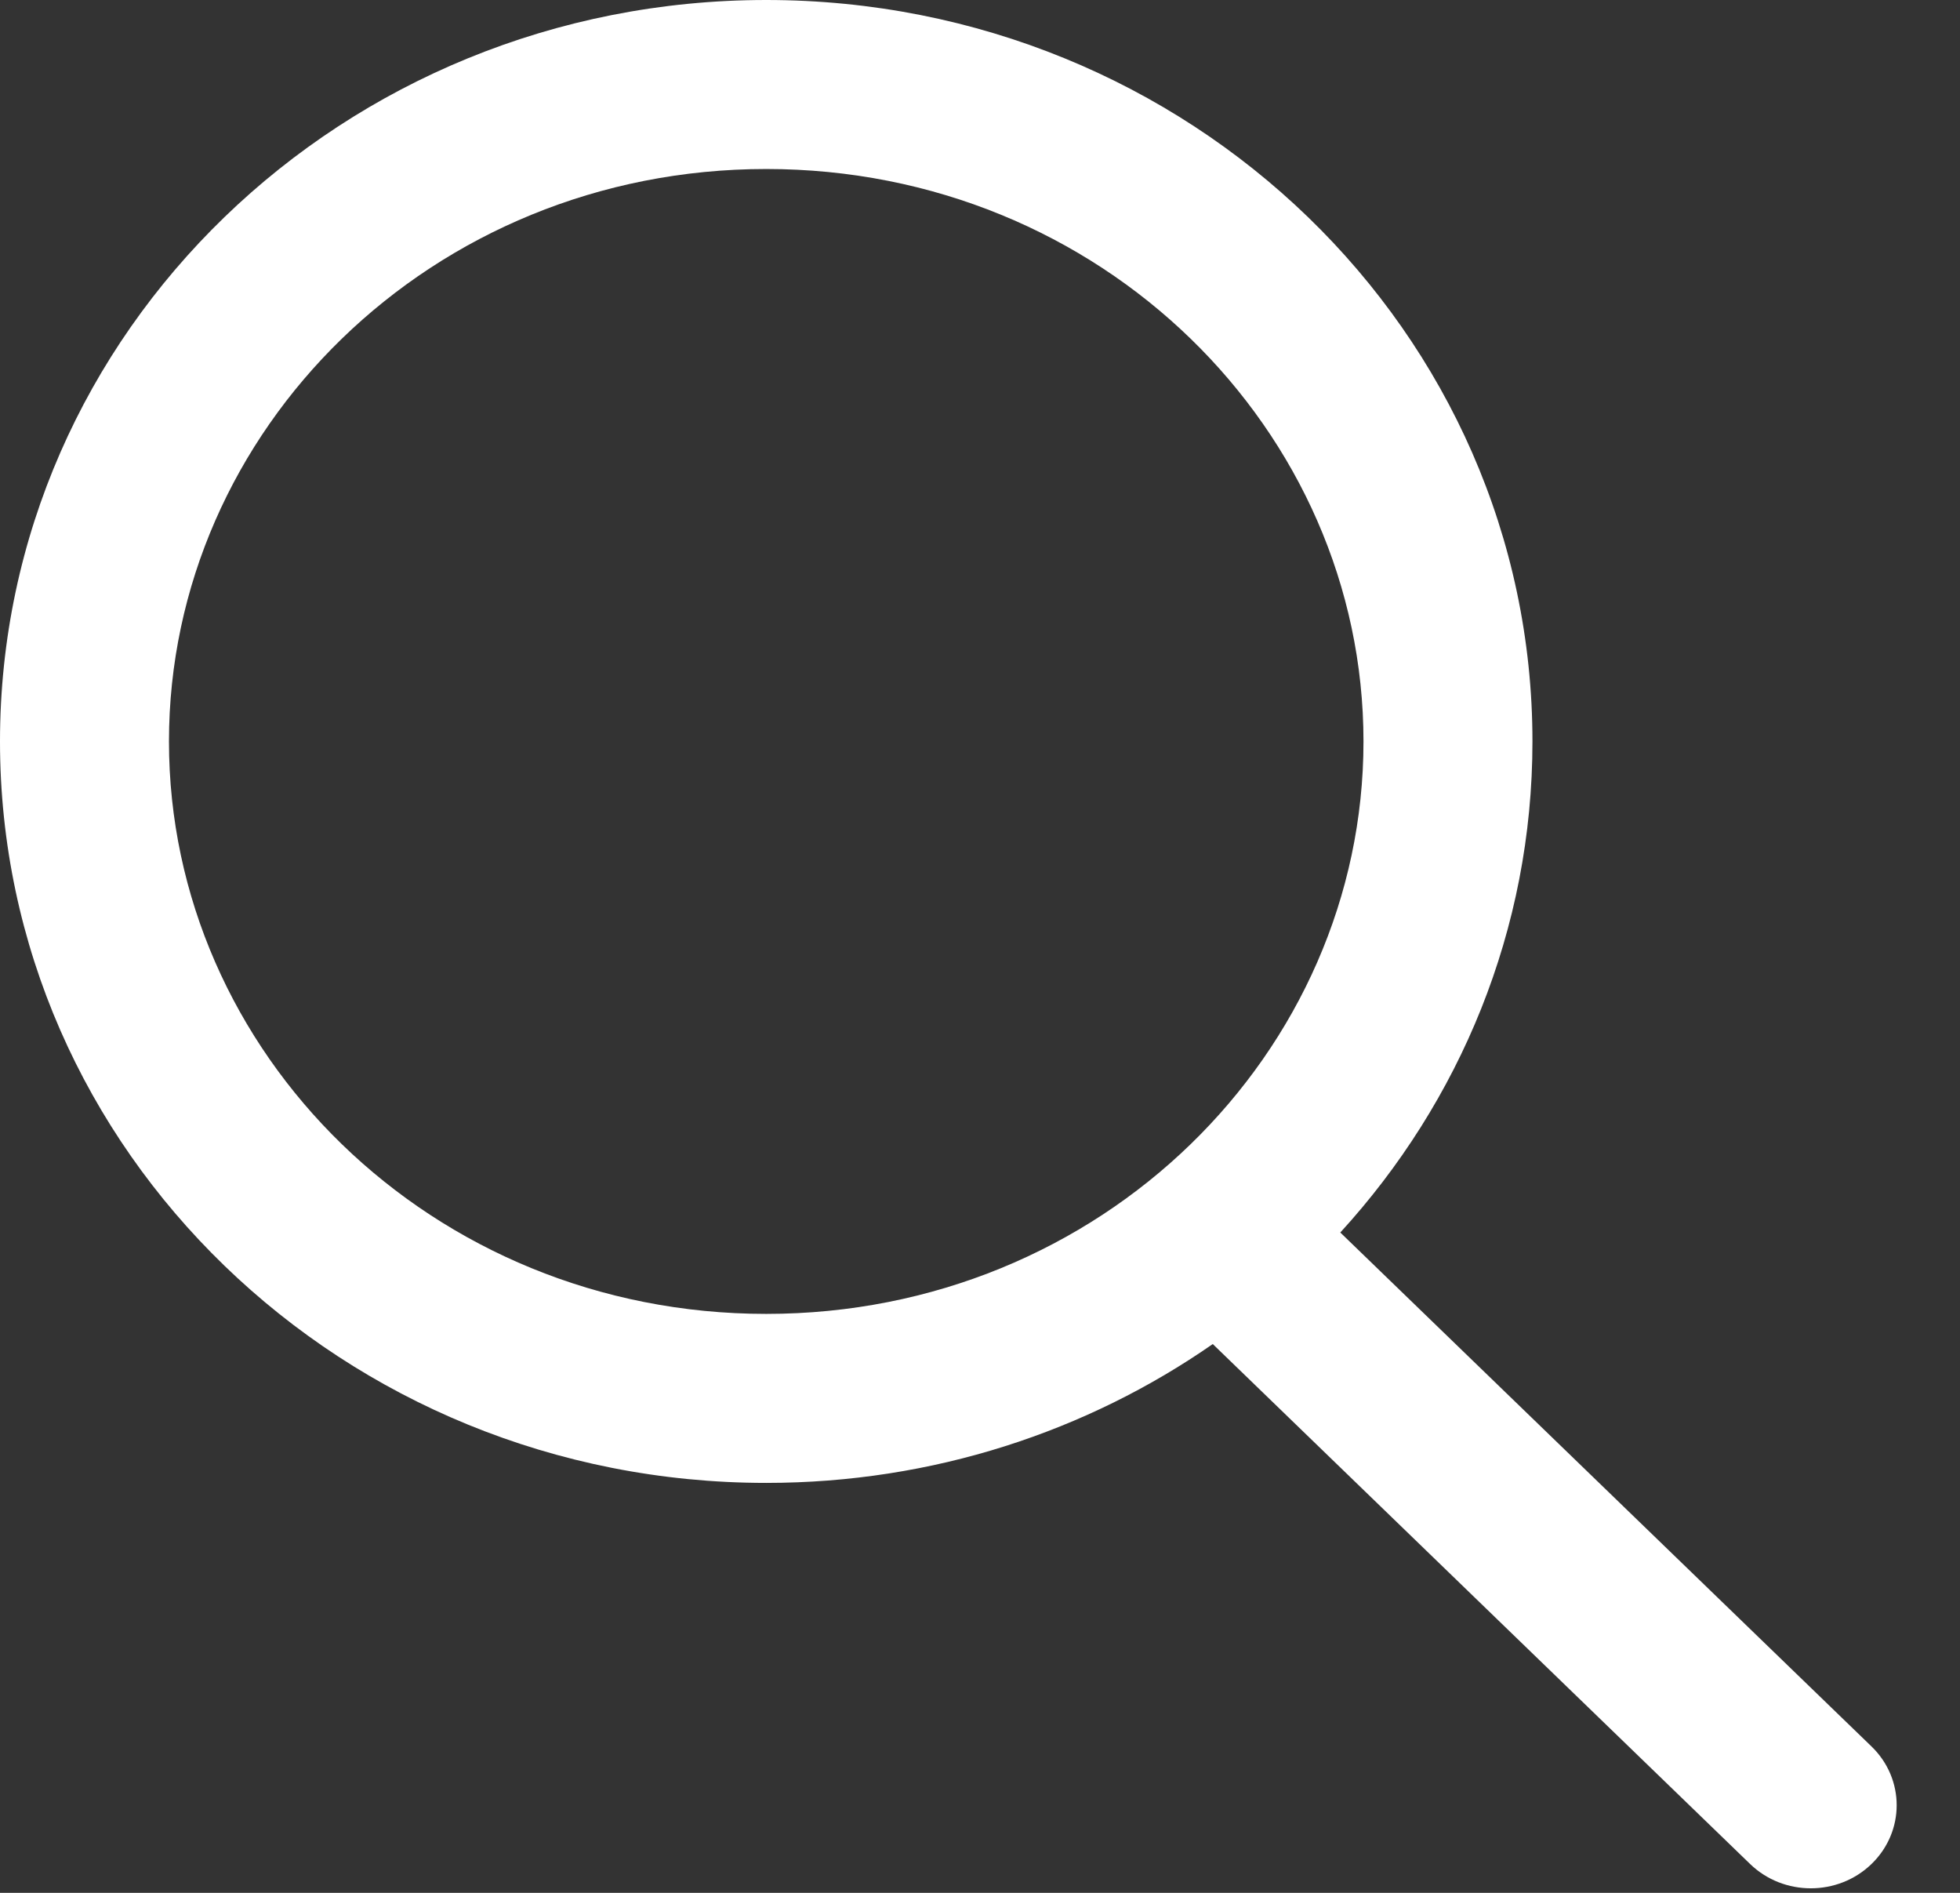 <svg width="29" height="28" viewBox="0 0 29 28" fill="none" xmlns="http://www.w3.org/2000/svg">
<rect x="0" y="0" width="29" height="28" fill="#333333" stroke="none"/>
<path fill-rule="evenodd" clip-rule="evenodd" d="M20.174 10.968C20.174 15.567 16.297 19.436 11.337 19.436C6.378 19.436 2.5 15.567 2.5 10.968C2.5 6.369 6.378 2.5 11.337 2.5C16.297 2.5 20.174 6.369 20.174 10.968ZM17.944 19.882C16.084 21.175 13.802 21.936 11.337 21.936C5.076 21.936 0 17.025 0 10.968C0 4.91 5.076 0 11.337 0C17.599 0 22.674 4.91 22.674 10.968C22.674 13.754 21.601 16.297 19.831 18.232L27.691 25.835C28.187 26.315 28.187 27.093 27.691 27.573C27.195 28.053 26.39 28.053 25.894 27.573L17.944 19.882Z" fill="white"/>
</svg>
